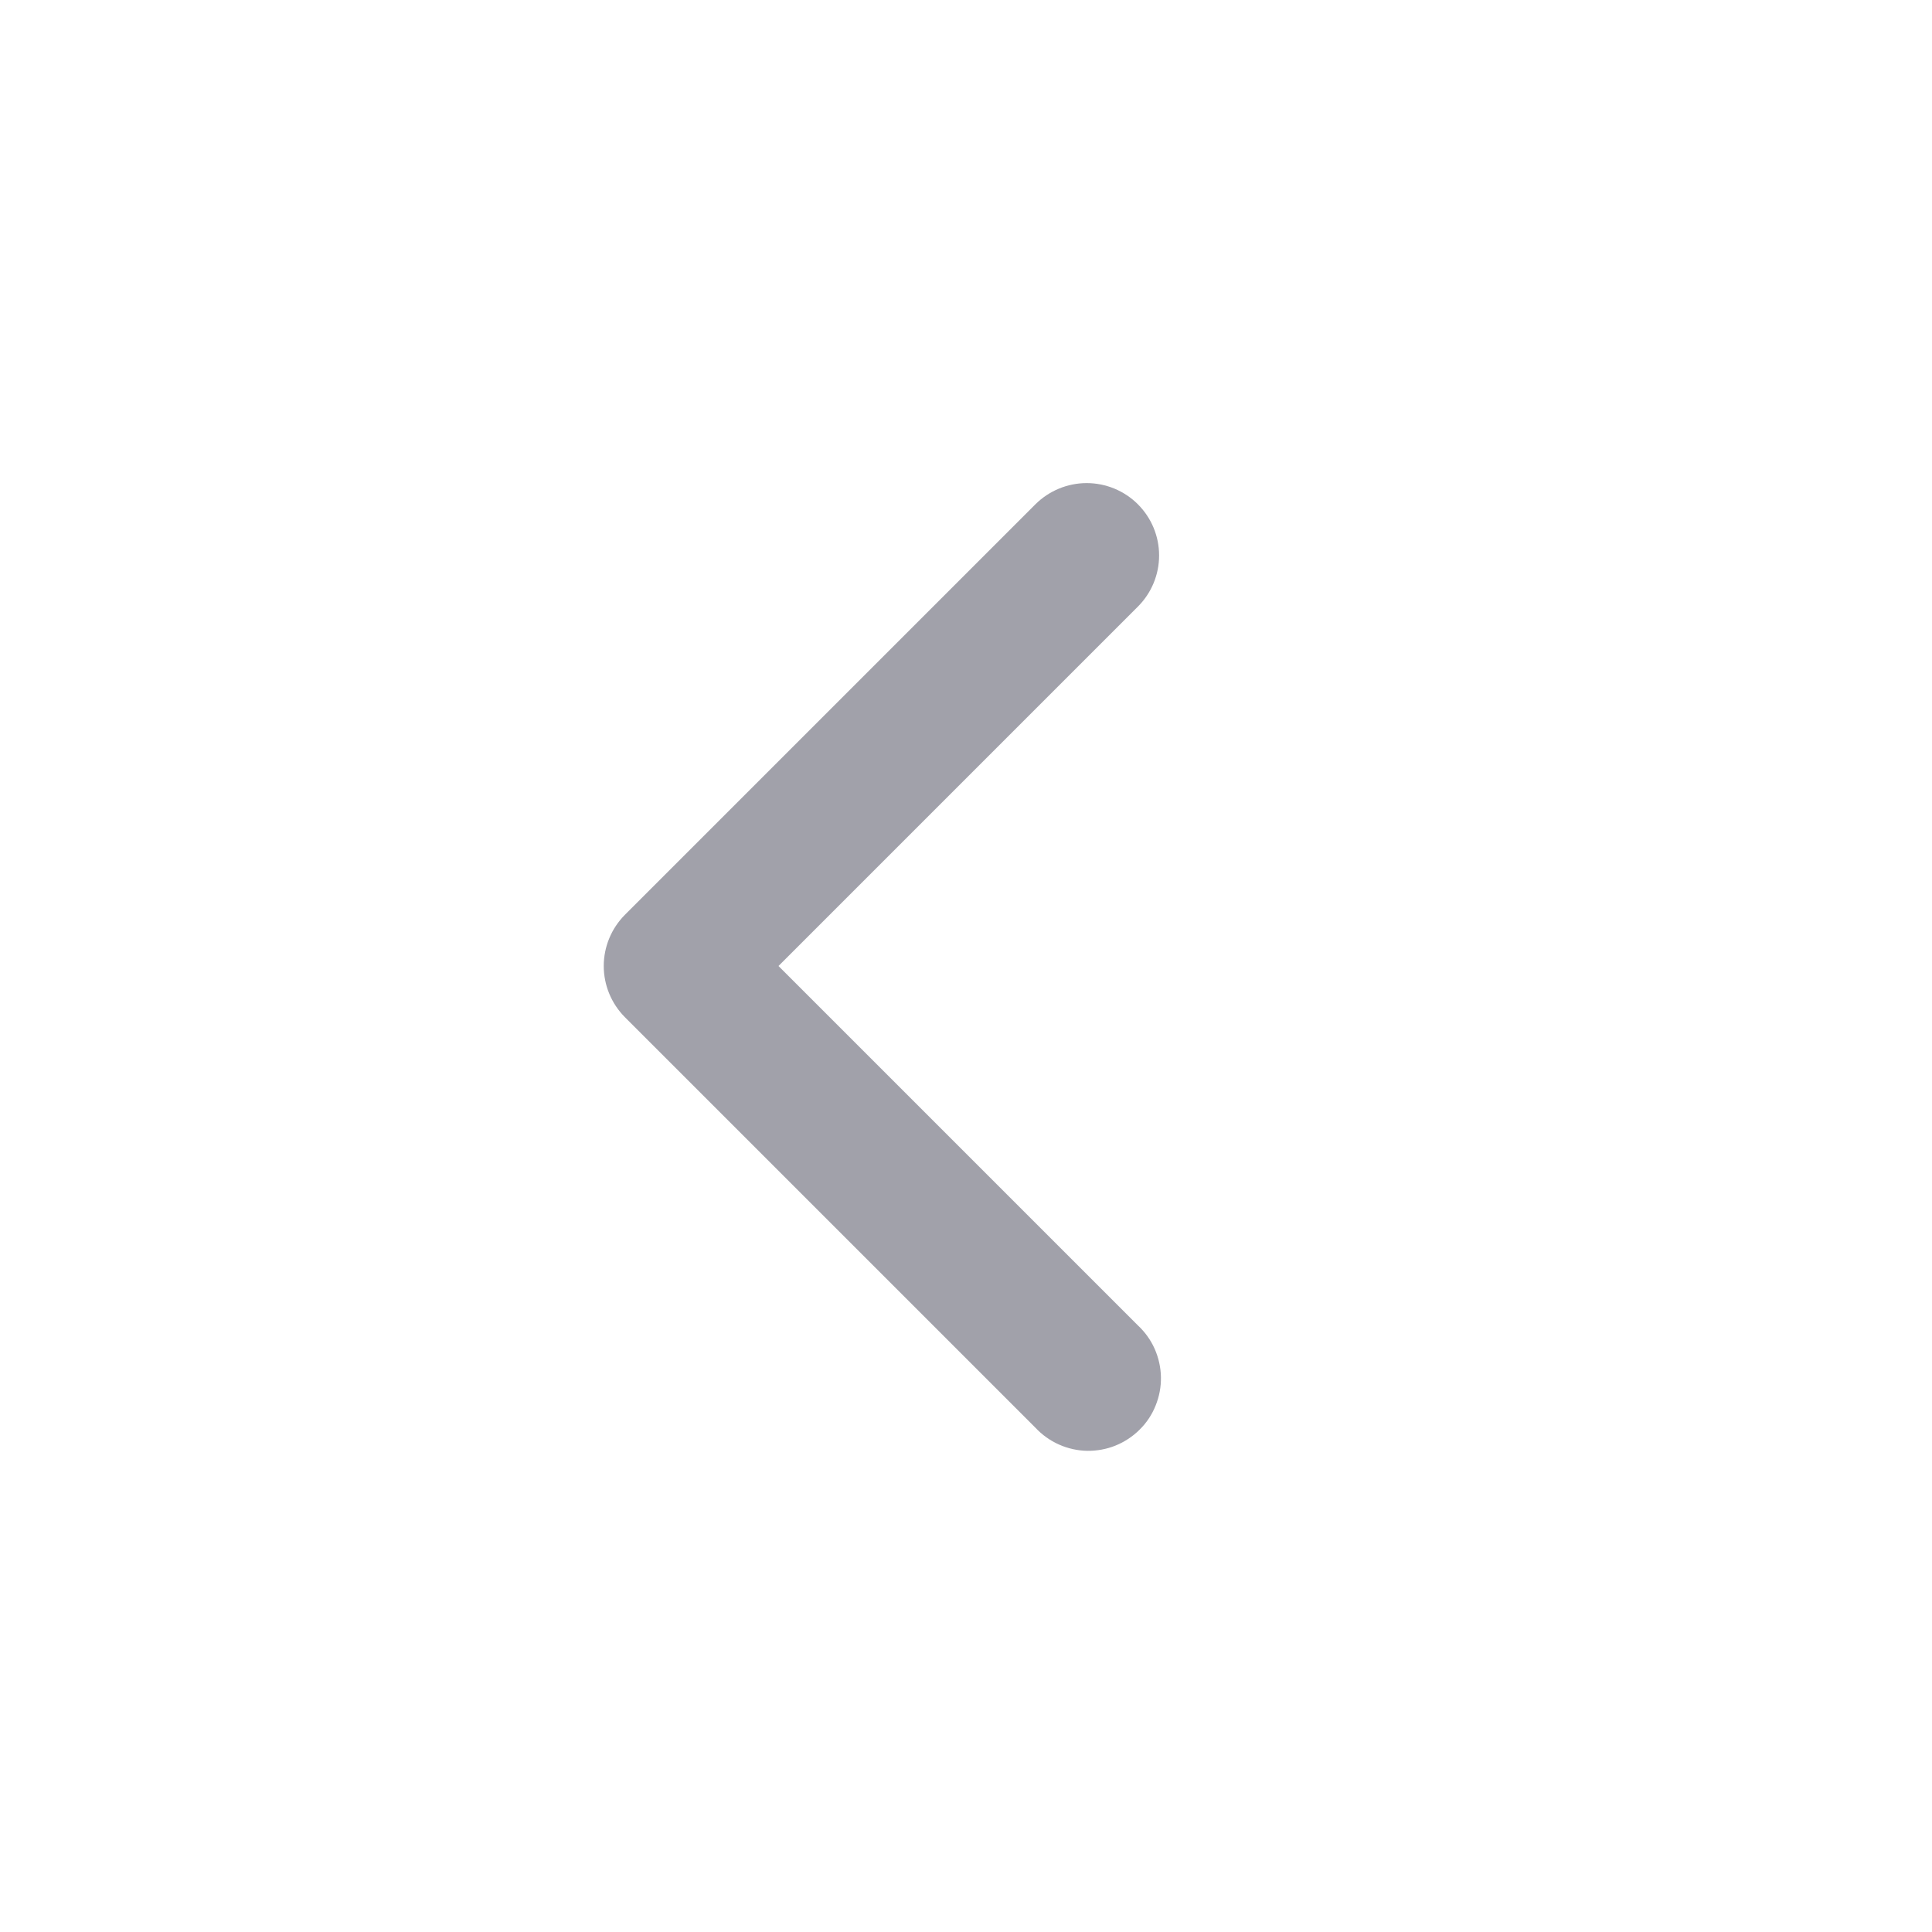 <svg width="20" height="20" viewBox="0 0 20 20" fill="none" xmlns="http://www.w3.org/2000/svg">
<path fill-rule="evenodd" clip-rule="evenodd" d="M11.779 5.22C11.92 5.361 11.999 5.551 11.999 5.75C11.999 5.949 11.92 6.139 11.779 6.28L8.059 10L11.779 13.72C11.853 13.789 11.912 13.871 11.953 13.963C11.994 14.056 12.016 14.155 12.018 14.255C12.02 14.356 12.001 14.456 11.963 14.55C11.926 14.643 11.87 14.728 11.798 14.799C11.727 14.87 11.642 14.926 11.549 14.964C11.456 15.002 11.355 15.02 11.255 15.019C11.154 15.017 11.055 14.995 10.963 14.954C10.871 14.913 10.788 14.854 10.719 14.78L6.469 10.53C6.329 10.389 6.25 10.199 6.25 10C6.25 9.801 6.329 9.611 6.469 9.47L10.719 5.22C10.86 5.08 11.051 5.001 11.249 5.001C11.448 5.001 11.639 5.08 11.779 5.22Z" fill="#A1A1AA"/>
</svg>
